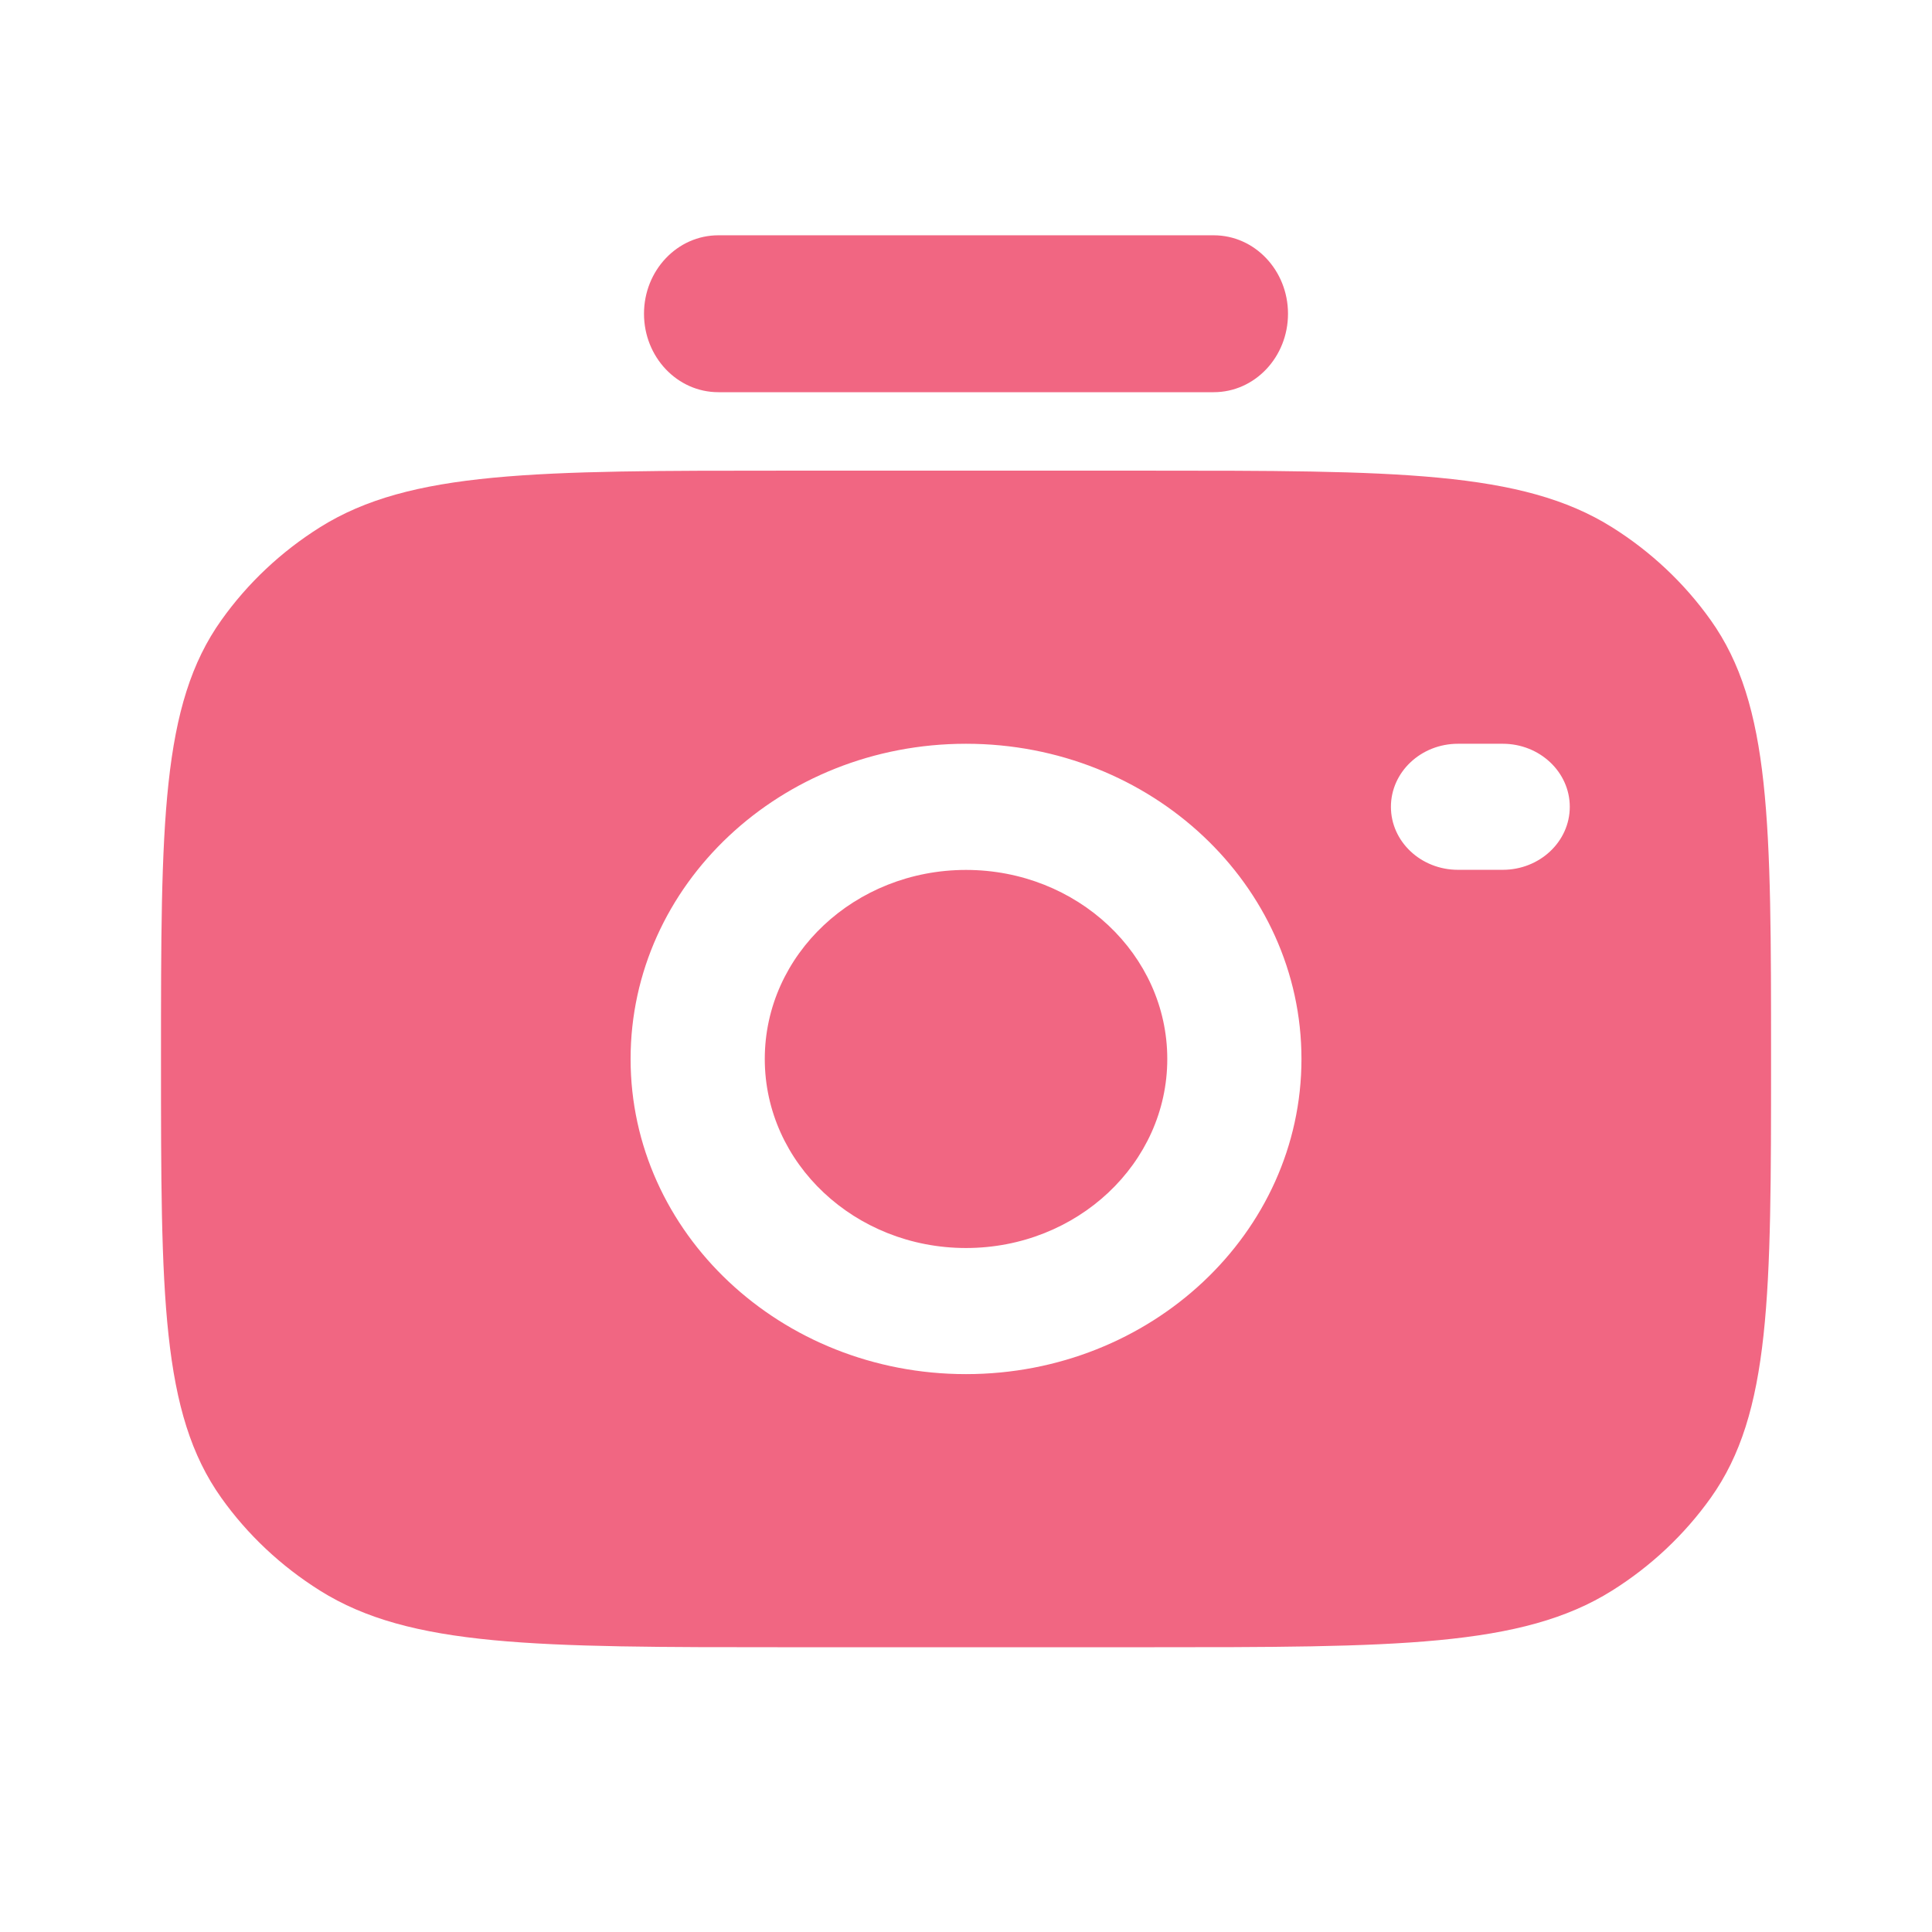 <svg width="33" height="33" viewBox="0 0 33 33" fill="none" xmlns="http://www.w3.org/2000/svg">
<path fill-rule="evenodd" clip-rule="evenodd" d="M11 5.359C11 4.62 11.568 4.019 12.27 4.019H20.731C21.433 4.019 22 4.62 22 5.359C22 6.099 21.433 6.699 20.731 6.699H12.27C11.568 6.699 11 6.099 11 5.359ZM13.445 28.136H19.556C23.847 28.136 25.994 28.136 27.535 27.169C28.198 26.754 28.771 26.215 29.221 25.584C30.251 24.137 30.251 22.121 30.251 18.088C30.251 14.055 30.251 12.04 29.219 10.591C28.77 9.96 28.198 9.422 27.535 9.006C25.994 8.039 23.847 8.039 19.556 8.039H13.445C9.154 8.039 7.007 8.039 5.466 9.006C4.803 9.422 4.231 9.96 3.782 10.591C2.75 12.038 2.75 14.055 2.75 18.085V18.088C2.75 22.121 2.75 24.136 3.78 25.584C4.226 26.211 4.798 26.75 5.466 27.169C7.007 28.136 9.154 28.136 13.445 28.136ZM10.771 18.088C10.771 15.113 13.336 12.704 16.5 12.704C19.664 12.704 22.23 15.115 22.23 18.088C22.23 21.061 19.663 23.471 16.5 23.471C13.336 23.471 10.771 21.059 10.771 18.088ZM13.063 18.088C13.063 16.303 14.603 14.859 16.5 14.859C18.398 14.859 19.938 16.304 19.938 18.088C19.938 19.871 18.398 21.317 16.5 21.317C14.603 21.317 13.063 19.871 13.063 18.088ZM24.903 12.704C24.271 12.704 23.758 13.187 23.758 13.781C23.758 14.375 24.271 14.857 24.903 14.857H25.668C26.3 14.857 26.813 14.375 26.813 13.781C26.813 13.187 26.3 12.704 25.668 12.704H24.903Z" fill="#F16682"/>
</svg>
